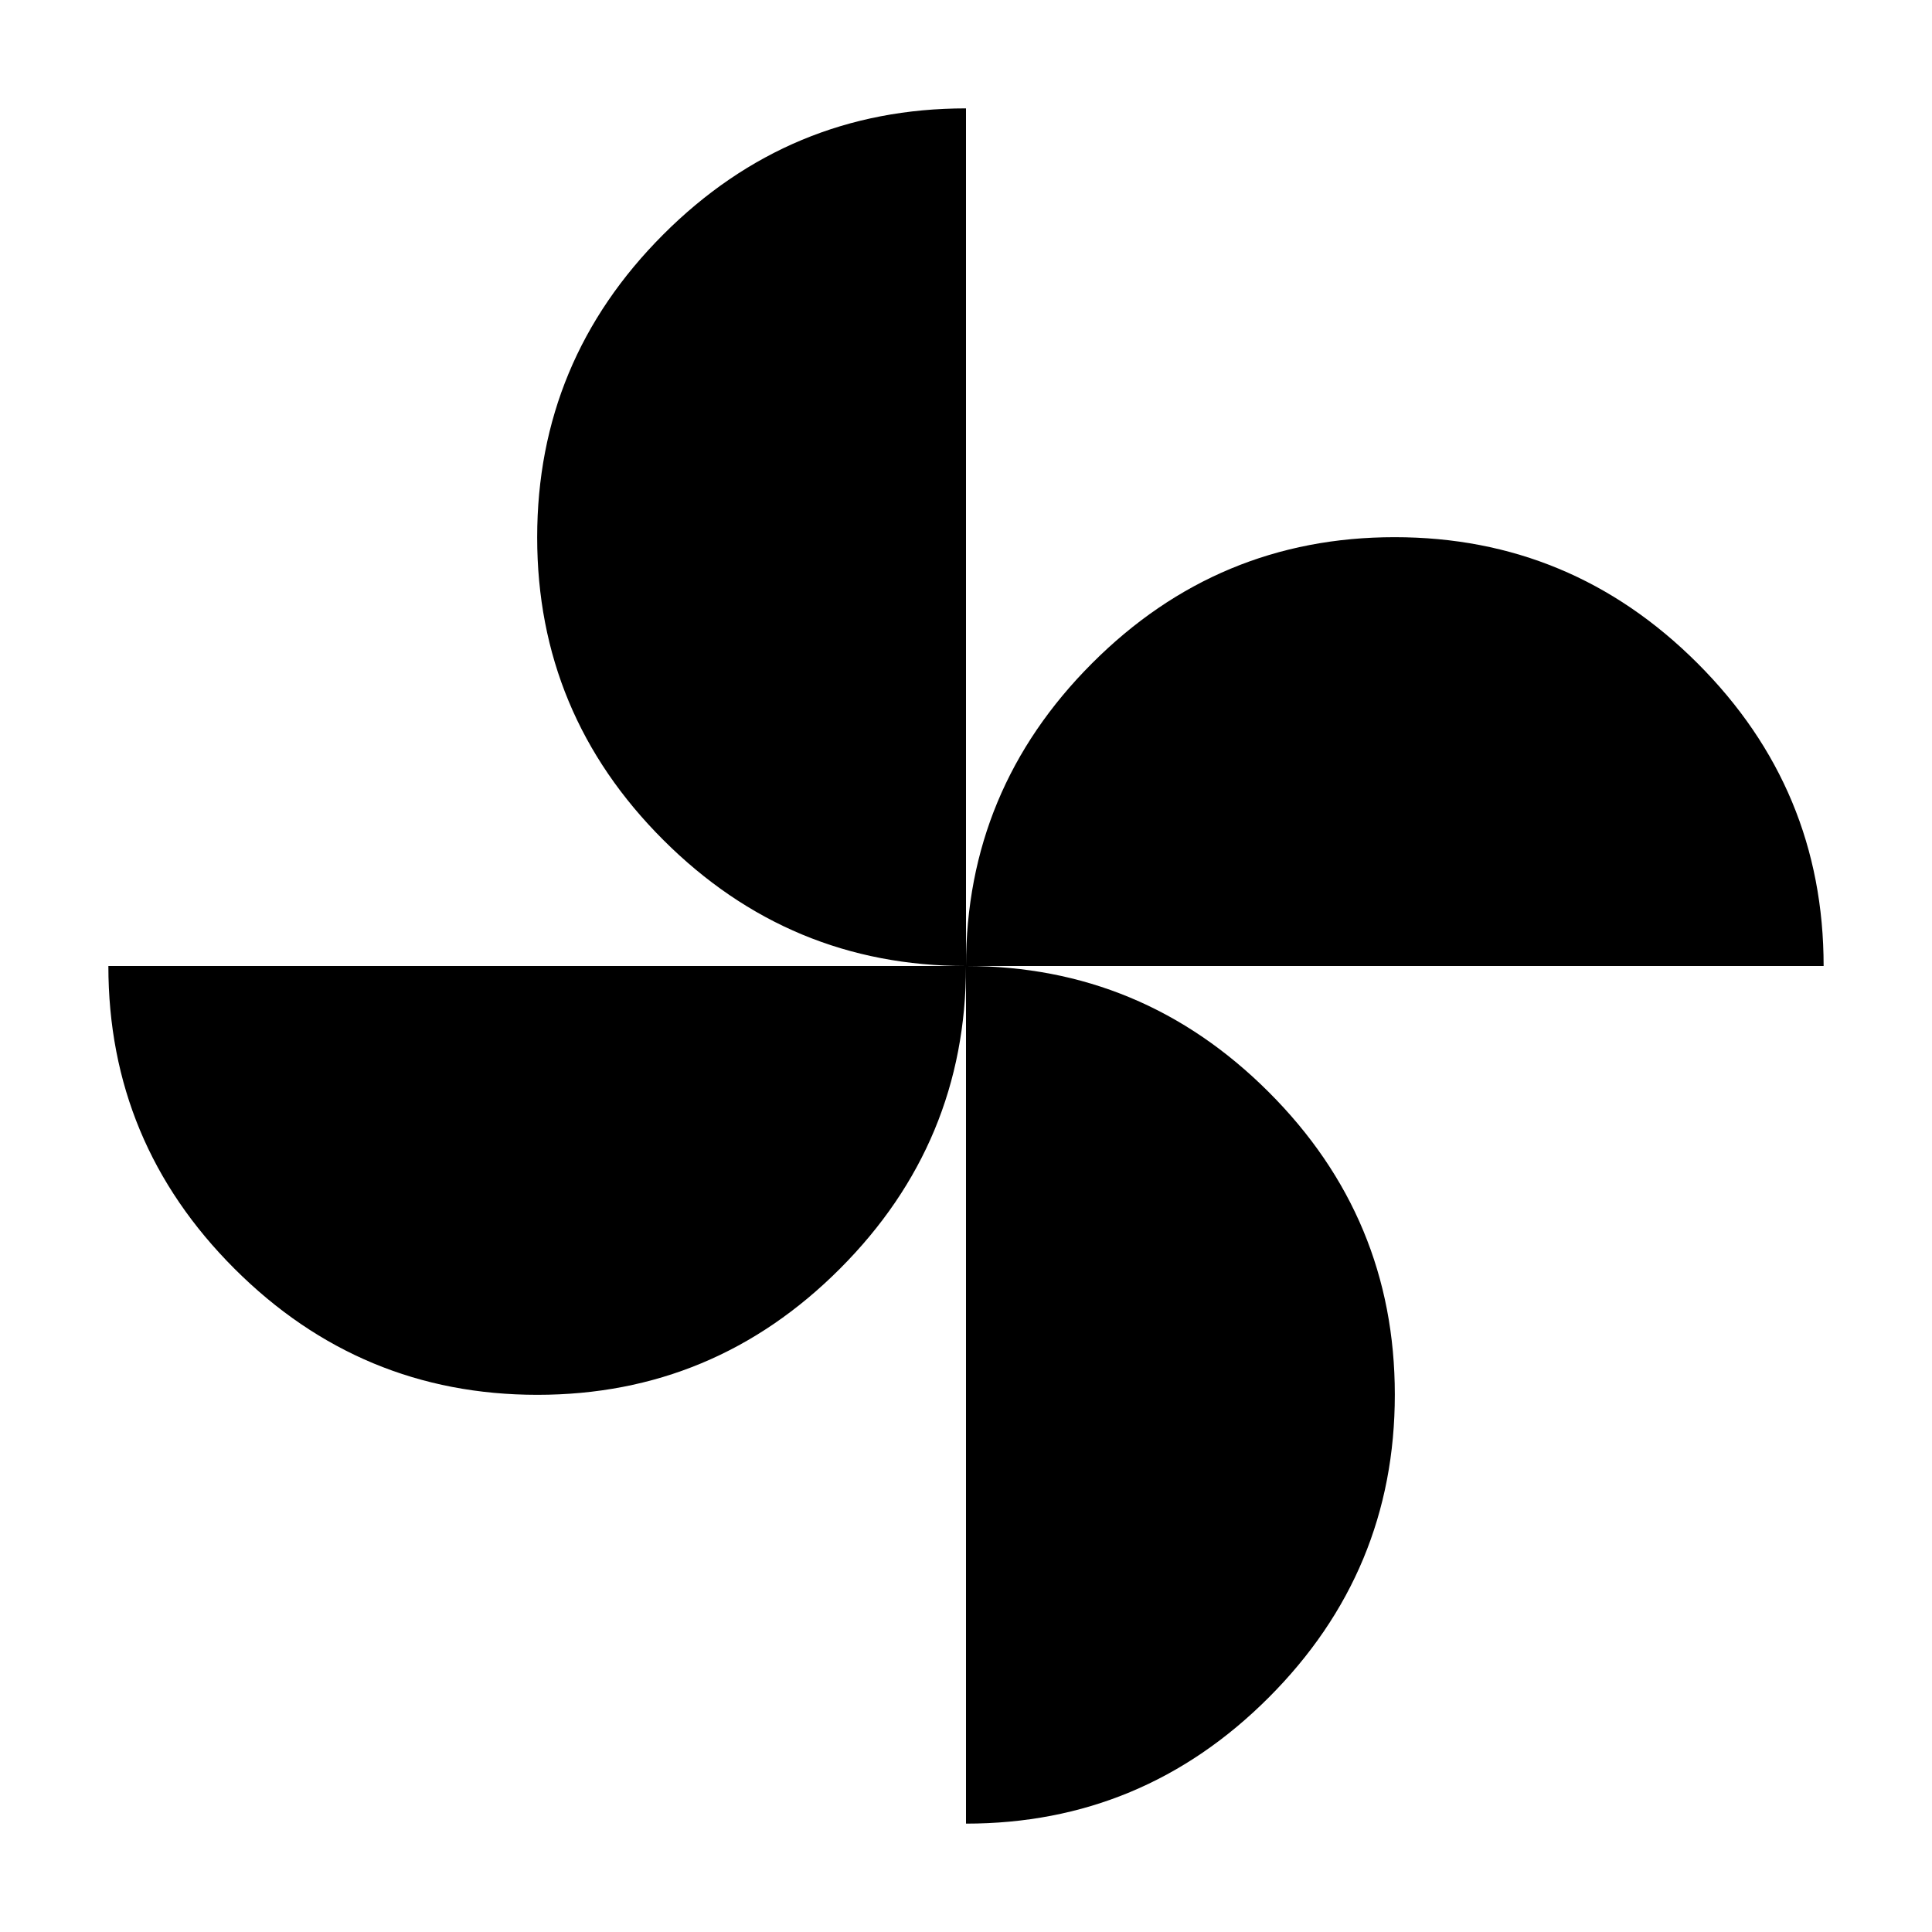 <svg xmlns="http://www.w3.org/2000/svg" height="48" viewBox="0 -960 960 960" width="48"><path d="M480-480q0-87.69 62.6-150.38 62.59-62.7 150.38-62.7 87.79 0 150.48 62.63 62.69 62.62 62.69 150.45H480ZM267.02-266.92q-87.79 0-150.48-62.63Q53.85-392.17 53.85-480H480q0 87.69-62.6 150.38-62.59 62.7-150.38 62.7ZM480-480q-87.69 0-150.38-62.6-62.7-62.59-62.7-150.38 0-87.79 62.63-150.48 62.62-62.69 150.45-62.69V-480Zm0 426.15V-480q87.69 0 150.38 62.6 62.7 62.59 62.7 150.38 0 87.79-62.63 150.48Q567.83-53.85 480-53.85Z"/></svg>